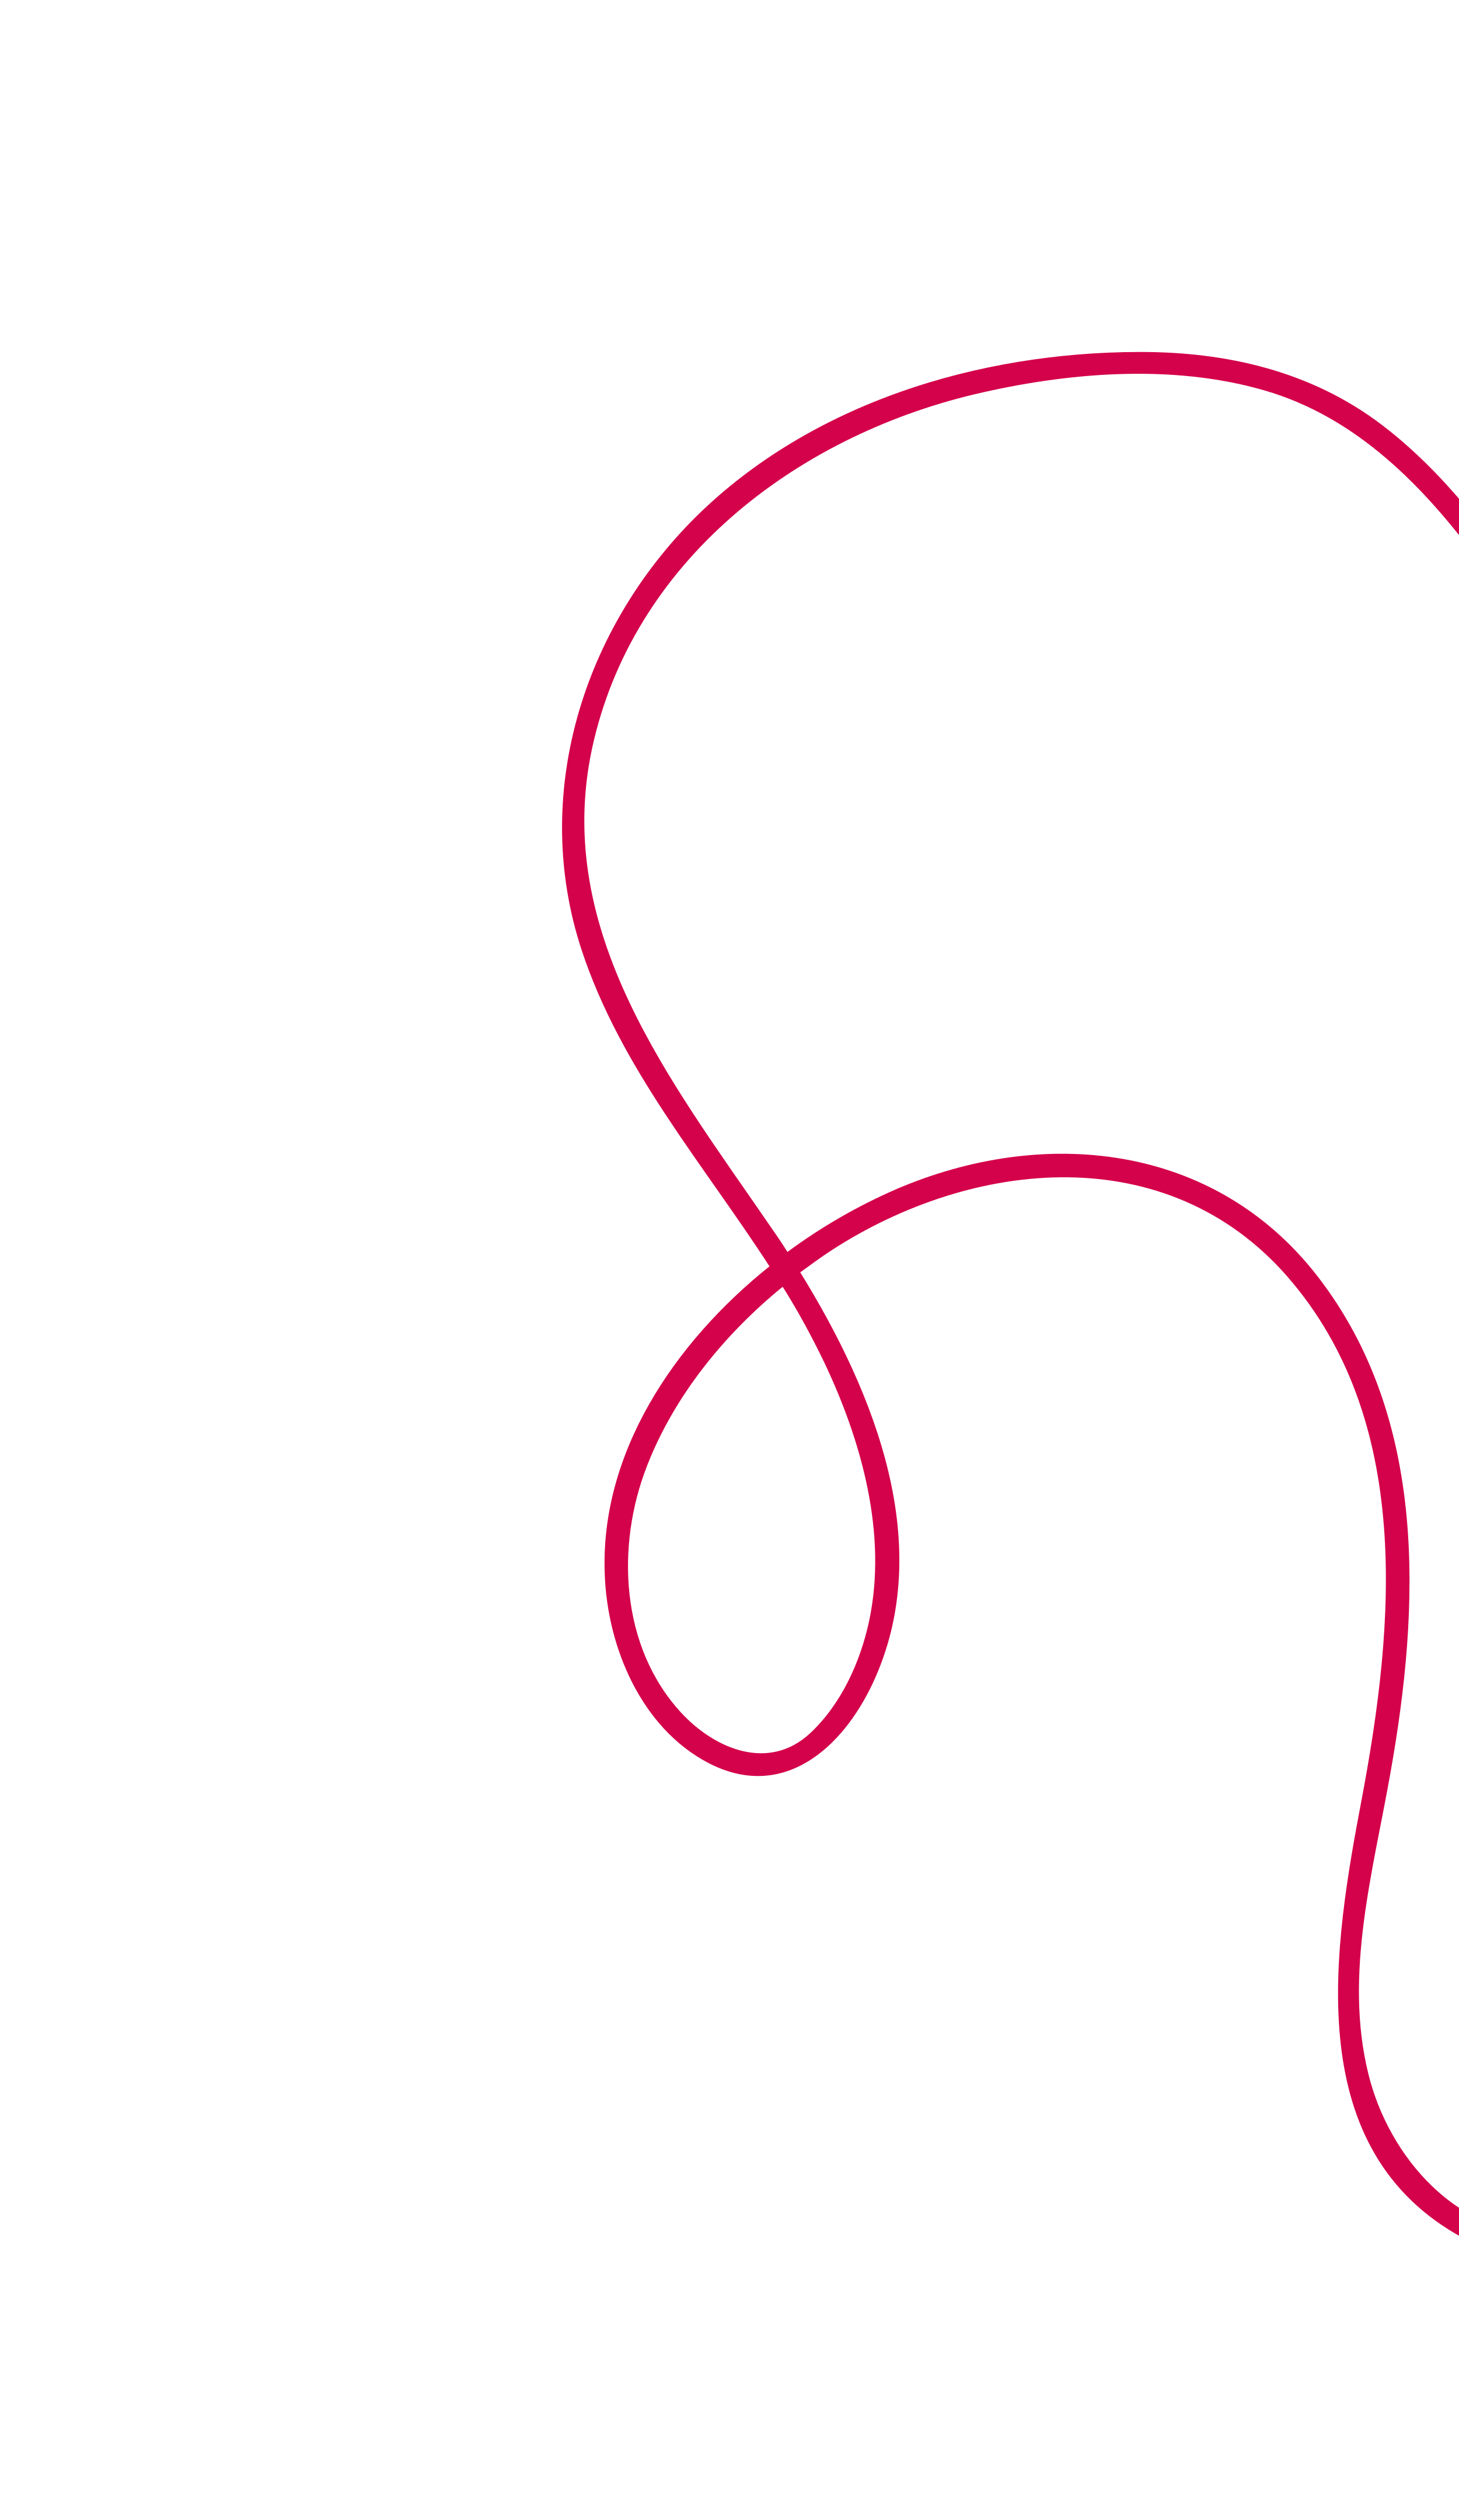<?xml version="1.0" encoding="utf-8"?>
<!-- Generator: Adobe Illustrator 22.1.0, SVG Export Plug-In . SVG Version: 6.00 Build 0)  -->
<svg version="1.1" id="Livello_1" xmlns="http://www.w3.org/2000/svg" xmlns:xlink="http://www.w3.org/1999/xlink" x="0px" y="0px"
	 viewBox="0 0 365 625" style="enable-background:new 0 0 365 625;" xml:space="preserve">
<style type="text/css">
	.st0{fill:#D4024A;}
</style>
<path class="st0" d="M145.5,237.5c9.8,29.7,30.3,53.3,47,79.1c-24,19.2-42.5,46.9-41.2,77.2c0.7,18.1,9.1,38.1,25.8,46.9
	c18.5,9.7,33.5-3.3,41.3-20c15.8-34,0.6-72.2-18.2-102.6c2.6-1.9,5.2-3.8,7.8-5.5c35.5-23,84-27.9,114.1,6.6
	c31.3,36,26.8,86.9,18.6,130.4c-7,36.8-15.4,86.2,23.5,108.9c7.2,4.2,15.5,6.2,23.8,5.8c3.7-0.2,3.7-6,0-5.9
	c-23,1.2-40.6-19-45.7-40c-6.1-24.8,1.2-50.5,5.5-74.9c7.5-41.9,9.4-88.7-18.1-124.3c-25.8-33.4-68.6-37.8-105.7-21.8
	c-9.6,4.2-18.6,9.4-27,15.6c-1.5-2.4-3.1-4.7-4.7-7c-24.3-35.4-54-73-44.2-118.8c10.1-46.8,50.8-77.9,95.6-88.6
	c23.2-5.5,49.5-7.7,72.6-1c23.2,6.7,40.1,24.2,54,43.1c24.2,32.6,46.2,76.1,89.7,85.6c9.1,2,18.5,1.8,27.6-0.5
	c3.7-0.9,2.1-6.6-1.5-5.6c-47,11.7-79.3-37.3-101.9-70c-11-16-22.8-32-38.4-43.9c-17.7-13.5-39-18.4-61-18.3
	c-39.9,0.1-81.8,12.7-110.7,41.2C145.7,157.4,132.8,198.9,145.5,237.5z M206.1,340.4c9.4,19.7,16,43.1,11.3,65
	c-2.2,10.2-7,20.7-14.7,27.9c-10.3,9.6-23.7,4.1-32.2-5c-15.3-16.5-16.5-41.8-8.6-61.9c6.8-17.4,19.2-32.7,33.9-44.7
	C199.6,327.7,203,334,206.1,340.4z"/>
</svg>
